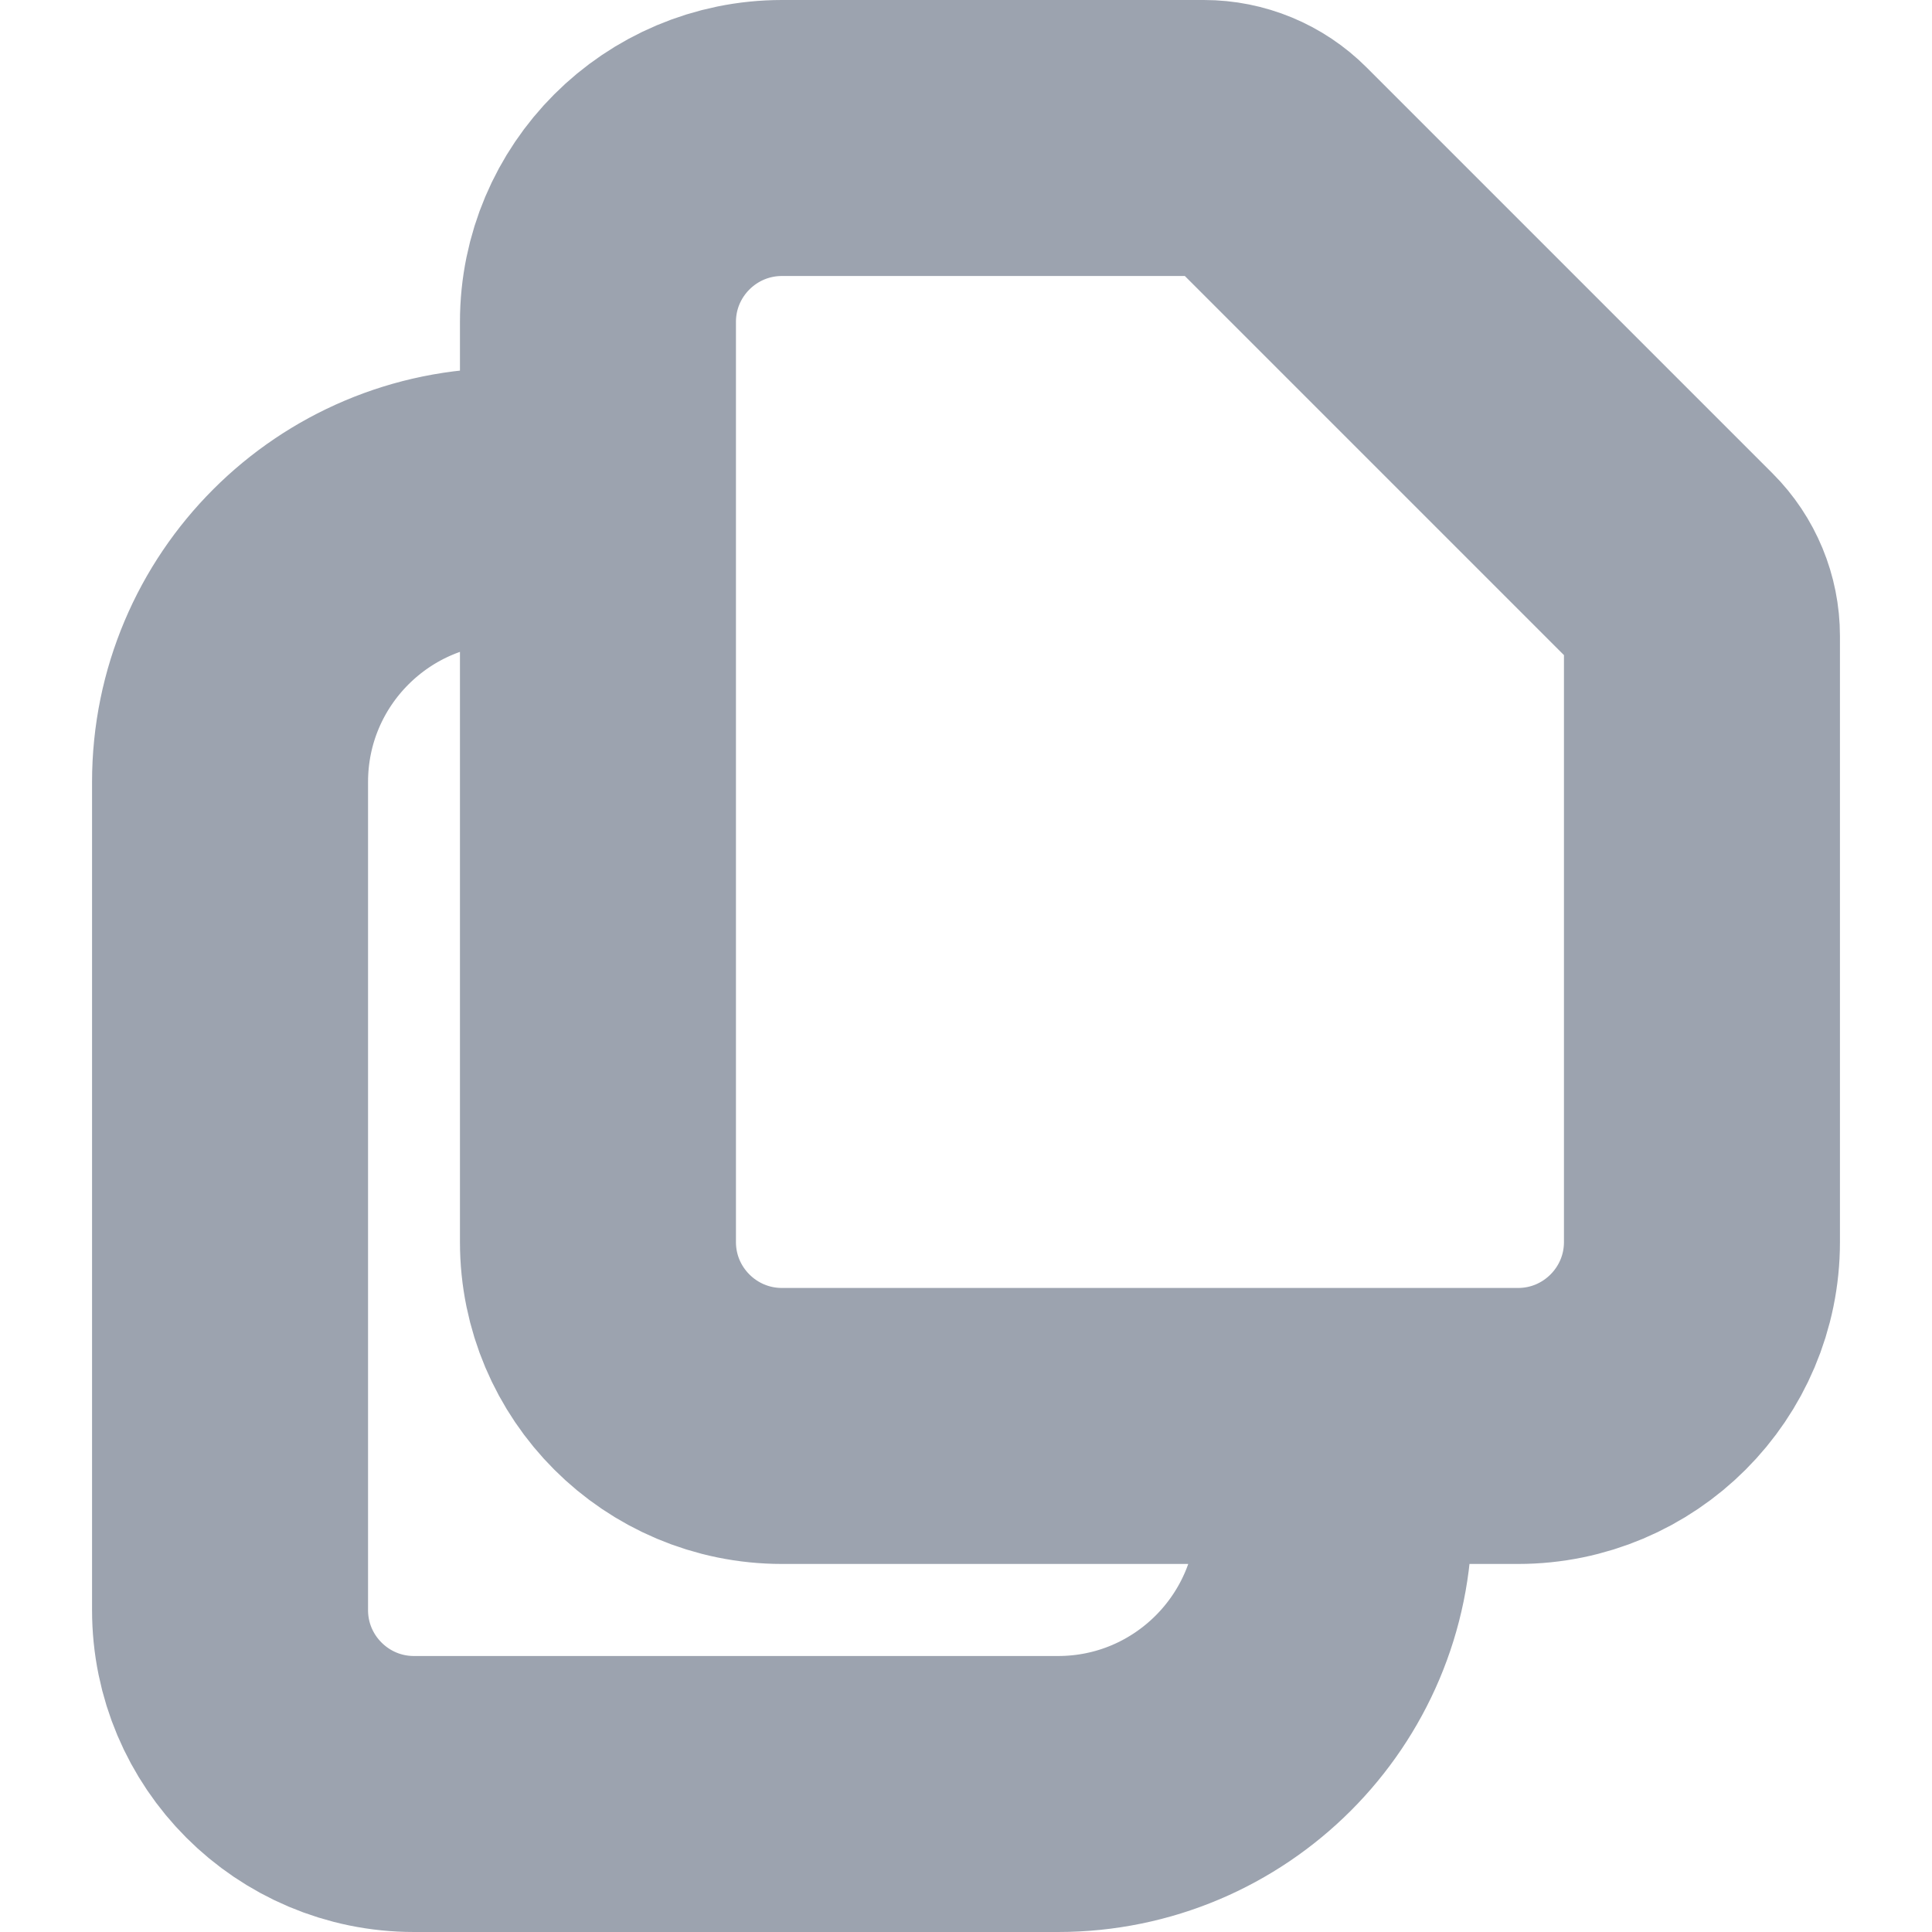 <svg width="14" height="14" viewBox="0 0 14 14" fill="none" xmlns="http://www.w3.org/2000/svg">
<path d="M4.333 3.667V9C4.333 9.736 4.93 10.333 5.667 10.333H9.667M4.333 3.667V2.333C4.333 1.597 4.93 1 5.667 1H8.724C8.901 1 9.07 1.07 9.195 1.195L12.138 4.138C12.263 4.263 12.333 4.433 12.333 4.609V9C12.333 9.736 11.736 10.333 11 10.333H9.667M4.333 3.667H3.667C2.562 3.667 1.667 4.562 1.667 5.667V11.667C1.667 12.403 2.264 13 3 13H7.667C8.771 13 9.667 12.105 9.667 11V10.333" stroke="#9CA3AF" stroke-width="2" stroke-linecap="round" stroke-linejoin="round"/>
</svg>
